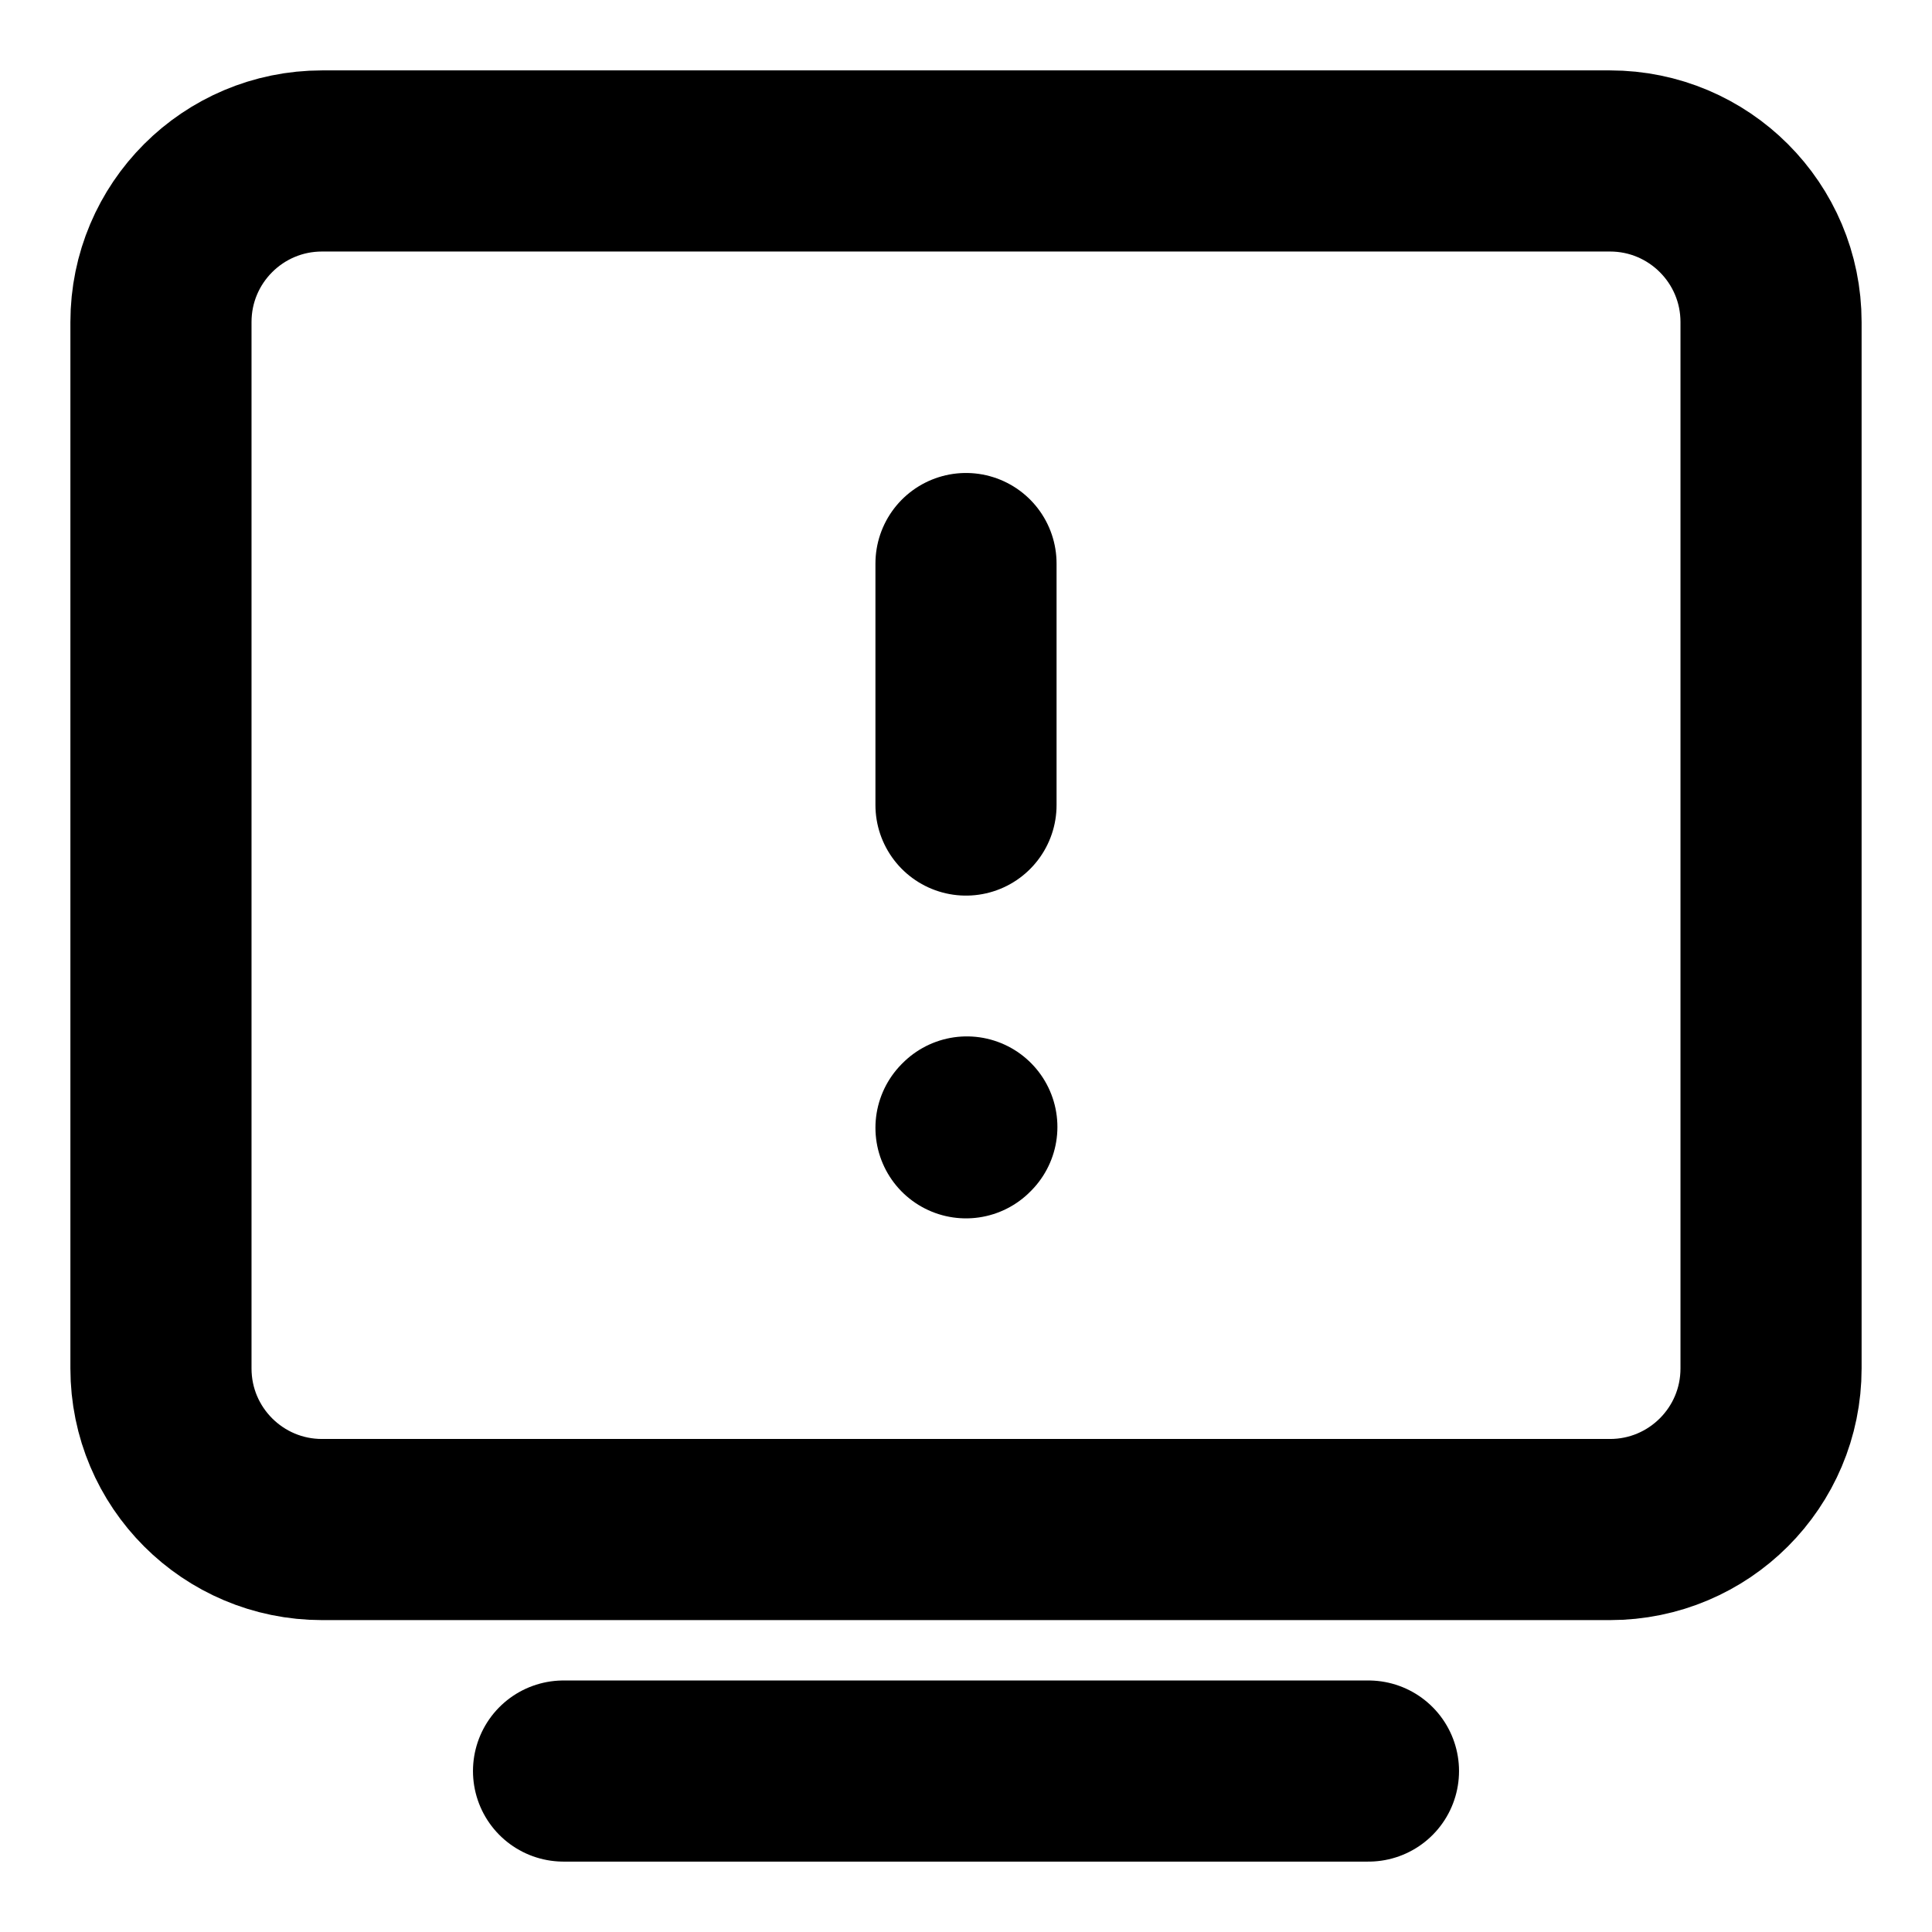 <svg width="16" height="16" viewBox="0 0 16 16" fill="none" xmlns="http://www.w3.org/2000/svg">
<g clip-path="url(#clip0_1_2678)">
<path d="M4.667 14.667H11.333" stroke="black" stroke-width="1.5" stroke-linecap="round" stroke-linejoin="round"/>
<path d="M1.333 11.333V2.667C1.333 1.93 1.93 1.333 2.667 1.333H13.333C14.07 1.333 14.667 1.93 14.667 2.667V11.333C14.667 12.07 14.07 12.667 13.333 12.667H2.667C1.93 12.667 1.333 12.07 1.333 11.333Z" stroke="black" stroke-width="1.5"/>
<path d="M8 4.667V6.667" stroke="black" stroke-width="1.5" stroke-linecap="round" stroke-linejoin="round"/>
<path d="M8 9.34L8.007 9.333" stroke="black" stroke-width="1.5" stroke-linecap="round" stroke-linejoin="round"/>
</g>
<defs>
<clipPath id="clip0_1_2678">
<rect width="16" height="16" fill="white"/>
</clipPath>
</defs>
</svg>
